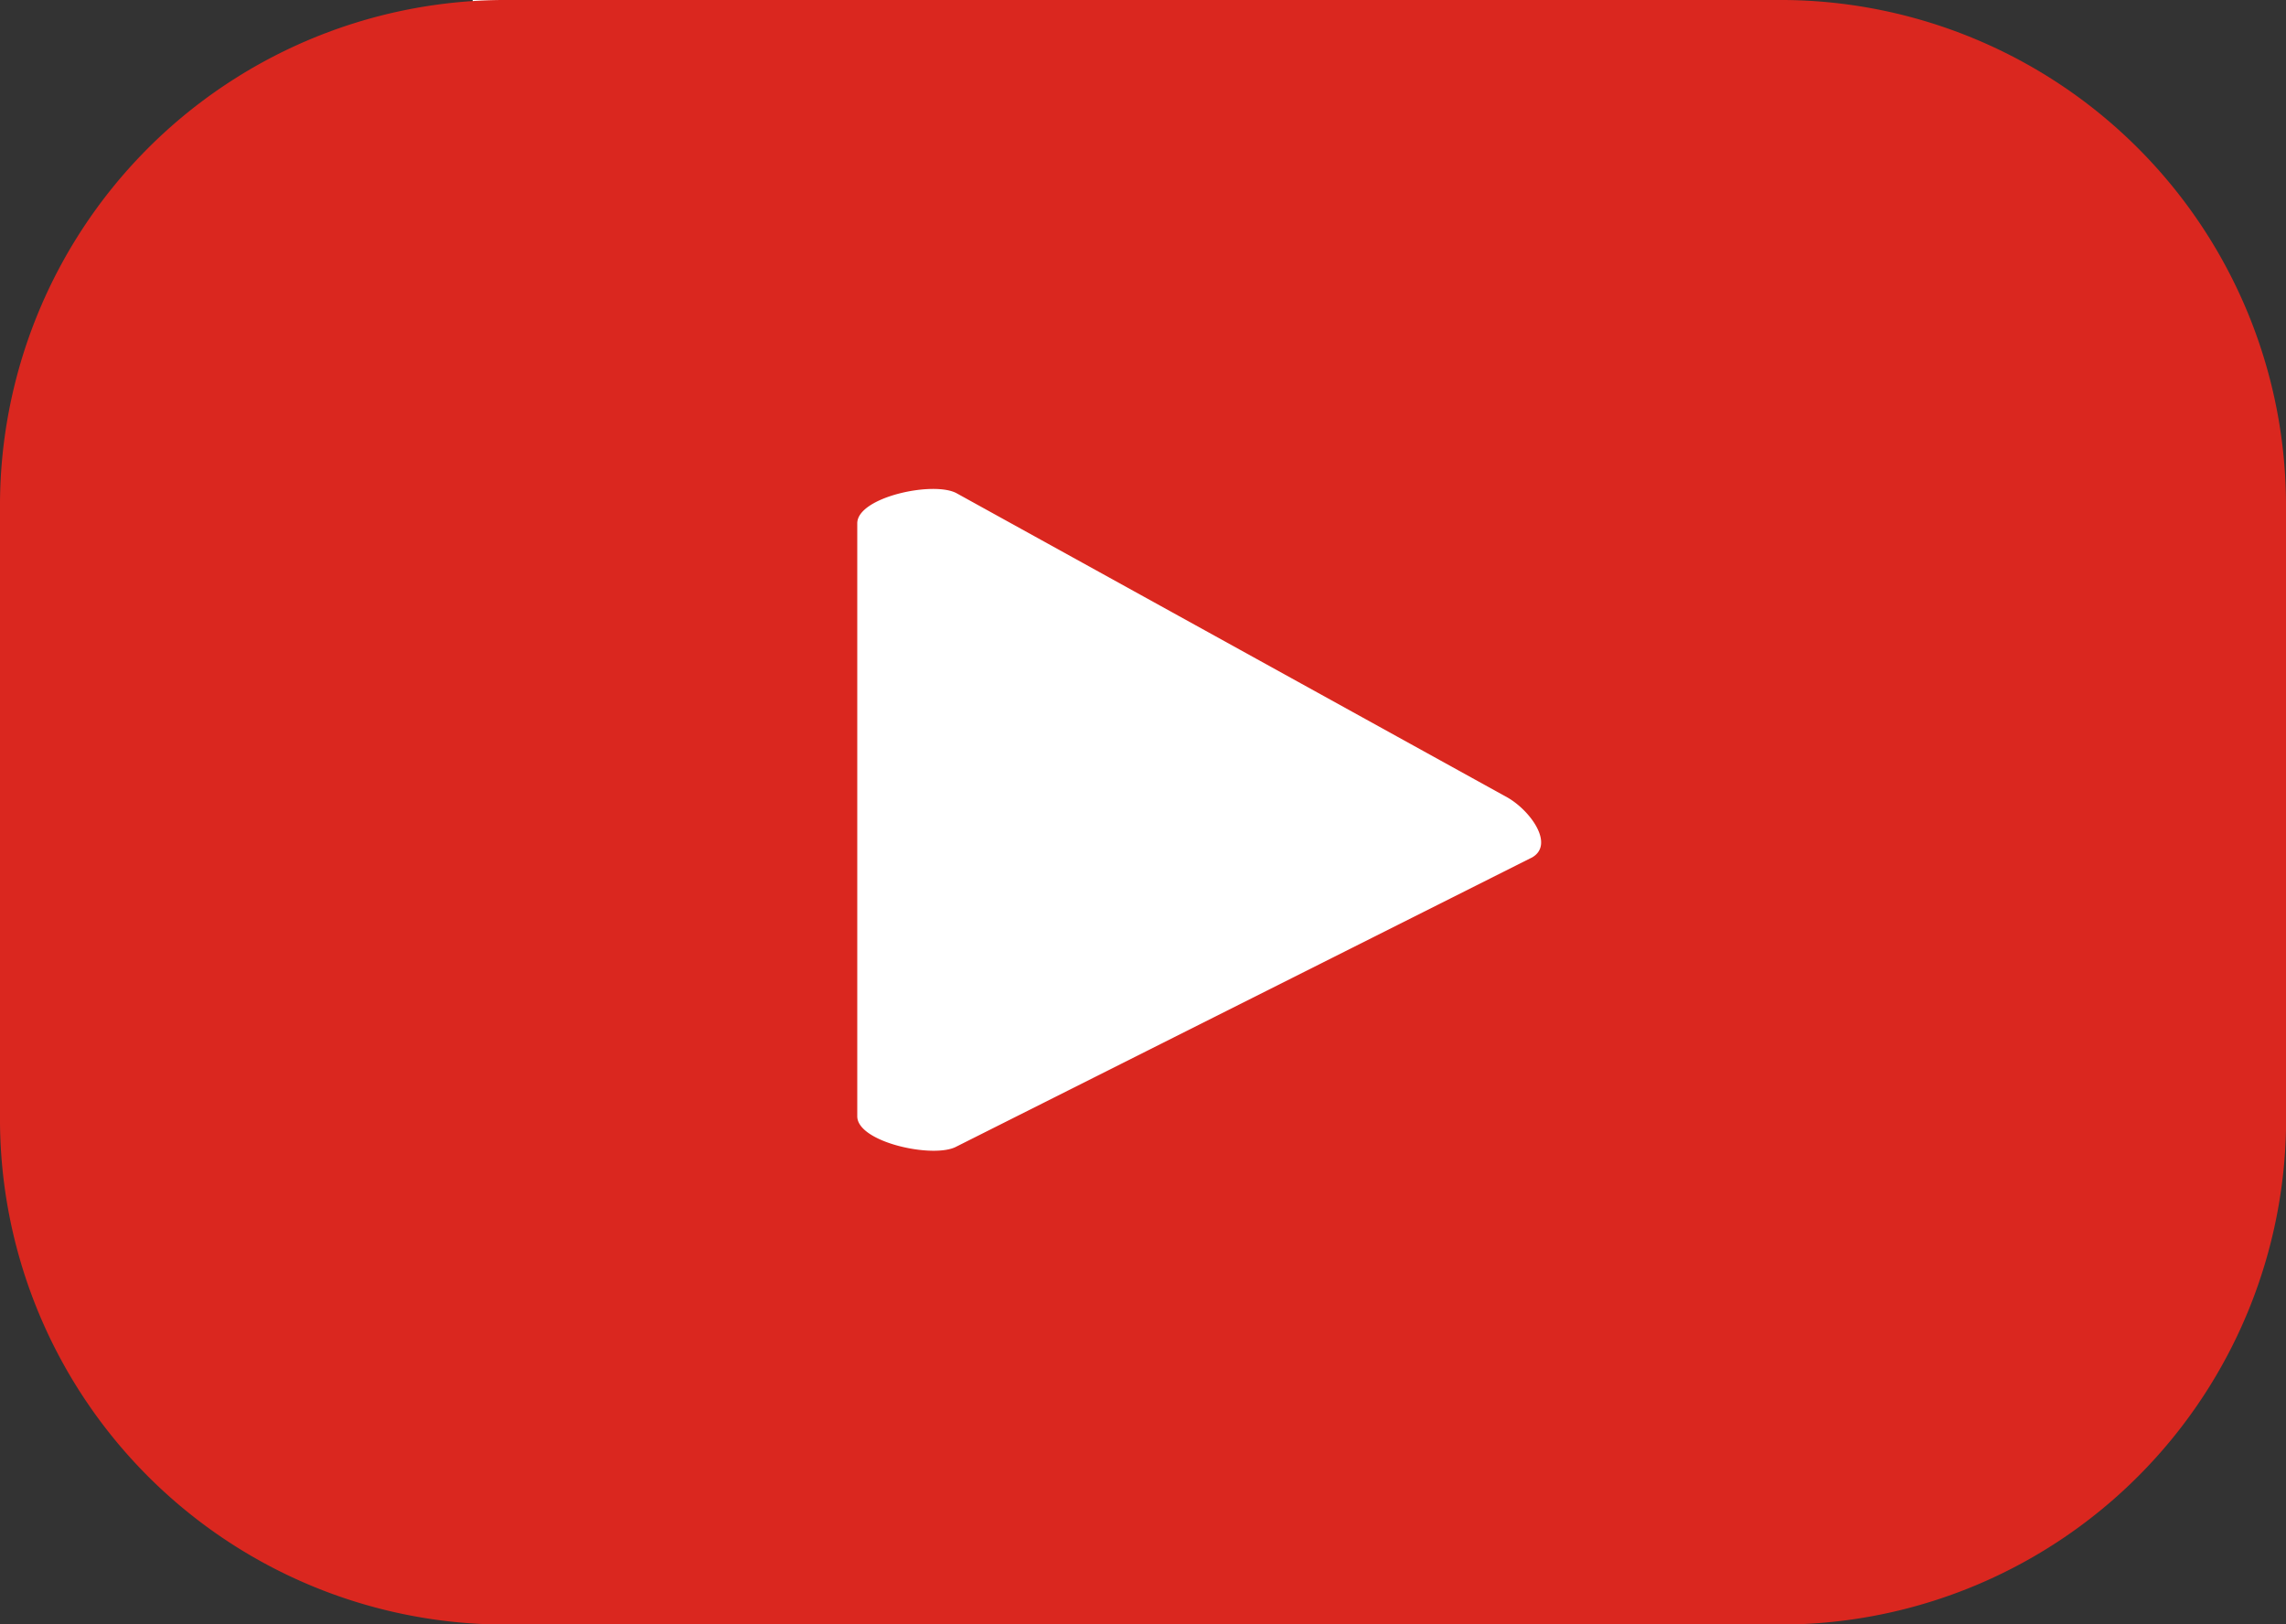<svg id="Group_8758" data-name="Group 8758" xmlns="http://www.w3.org/2000/svg" xmlns:xlink="http://www.w3.org/1999/xlink" width="42.946" height="30.517" viewBox="0 0 42.946 30.517">
  <rect x="0" y="0" width="42.946" height="30.517" fill="#333333" stroke="none"/>
  <defs>
    <clipPath id="clip-path">
      <rect id="Rectangle_70" data-name="Rectangle 70" width="42.946" height="30.517" fill="#da271f"/>
    </clipPath>
  </defs>
  <rect id="Rectangle_4164" data-name="Rectangle 4164" width="23.774" height="26.415" transform="translate(8.88 0)" fill="#fff"/>
  <g id="Group_207" data-name="Group 207" transform="translate(0 0)">
    <g id="Group_206" data-name="Group 206" clip-path="url(#clip-path)">
      <path id="Path_72" data-name="Path 72" d="M42.946,9.568A9.5,9.5,0,0,0,33.523,0H9.424A9.5,9.5,0,0,0,0,9.568V20.951a9.5,9.5,0,0,0,9.424,9.568h24.1a9.5,9.5,0,0,0,9.424-9.568ZM28.774,16.112,17.968,21.54c-.424.232-1.863-.079-1.863-.569V9.831c0-.495,1.451-.805,1.875-.56l10.344,5.713c.434.251.889.888.45,1.129" transform="translate(0 0)" fill="#da271f"/>
    </g>
  </g>
</svg>

